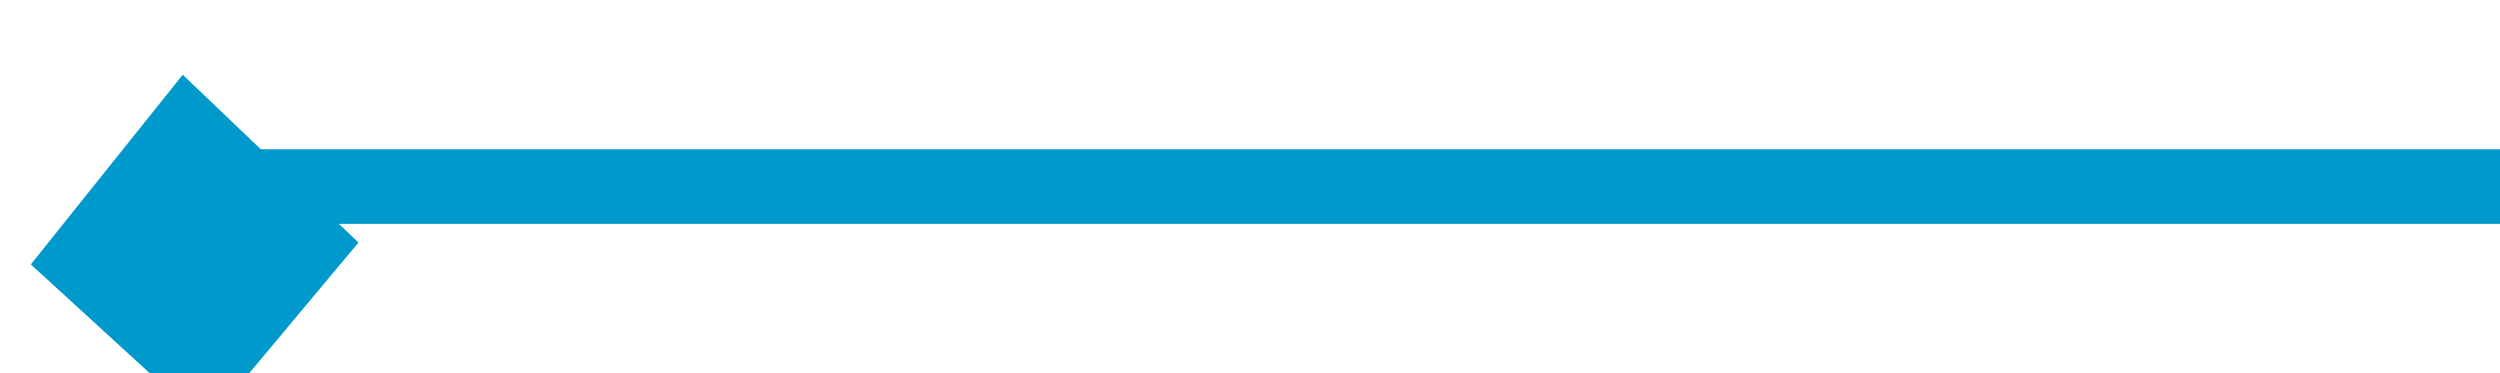 ﻿<?xml version="1.0" encoding="utf-8"?>
<svg version="1.1" xmlns:xlink="http://www.w3.org/1999/xlink" width="67px" height="10px" preserveAspectRatio="xMinYMid meet" viewBox="513 671  67 8" xmlns="http://www.w3.org/2000/svg">
  <path d="M 580 675  L 519.5 675  A 1.5 1.5 0 0 1 518 673.5 " stroke-width="2" stroke="#0099cc" fill="none" />
  <path d="M 522.607 676.5  L 517.897 672.003  L 513.826 677.086  L 518.523 681.383  L 522.607 676.5  Z " fill-rule="nonzero" fill="#0099cc" stroke="none" />
</svg>